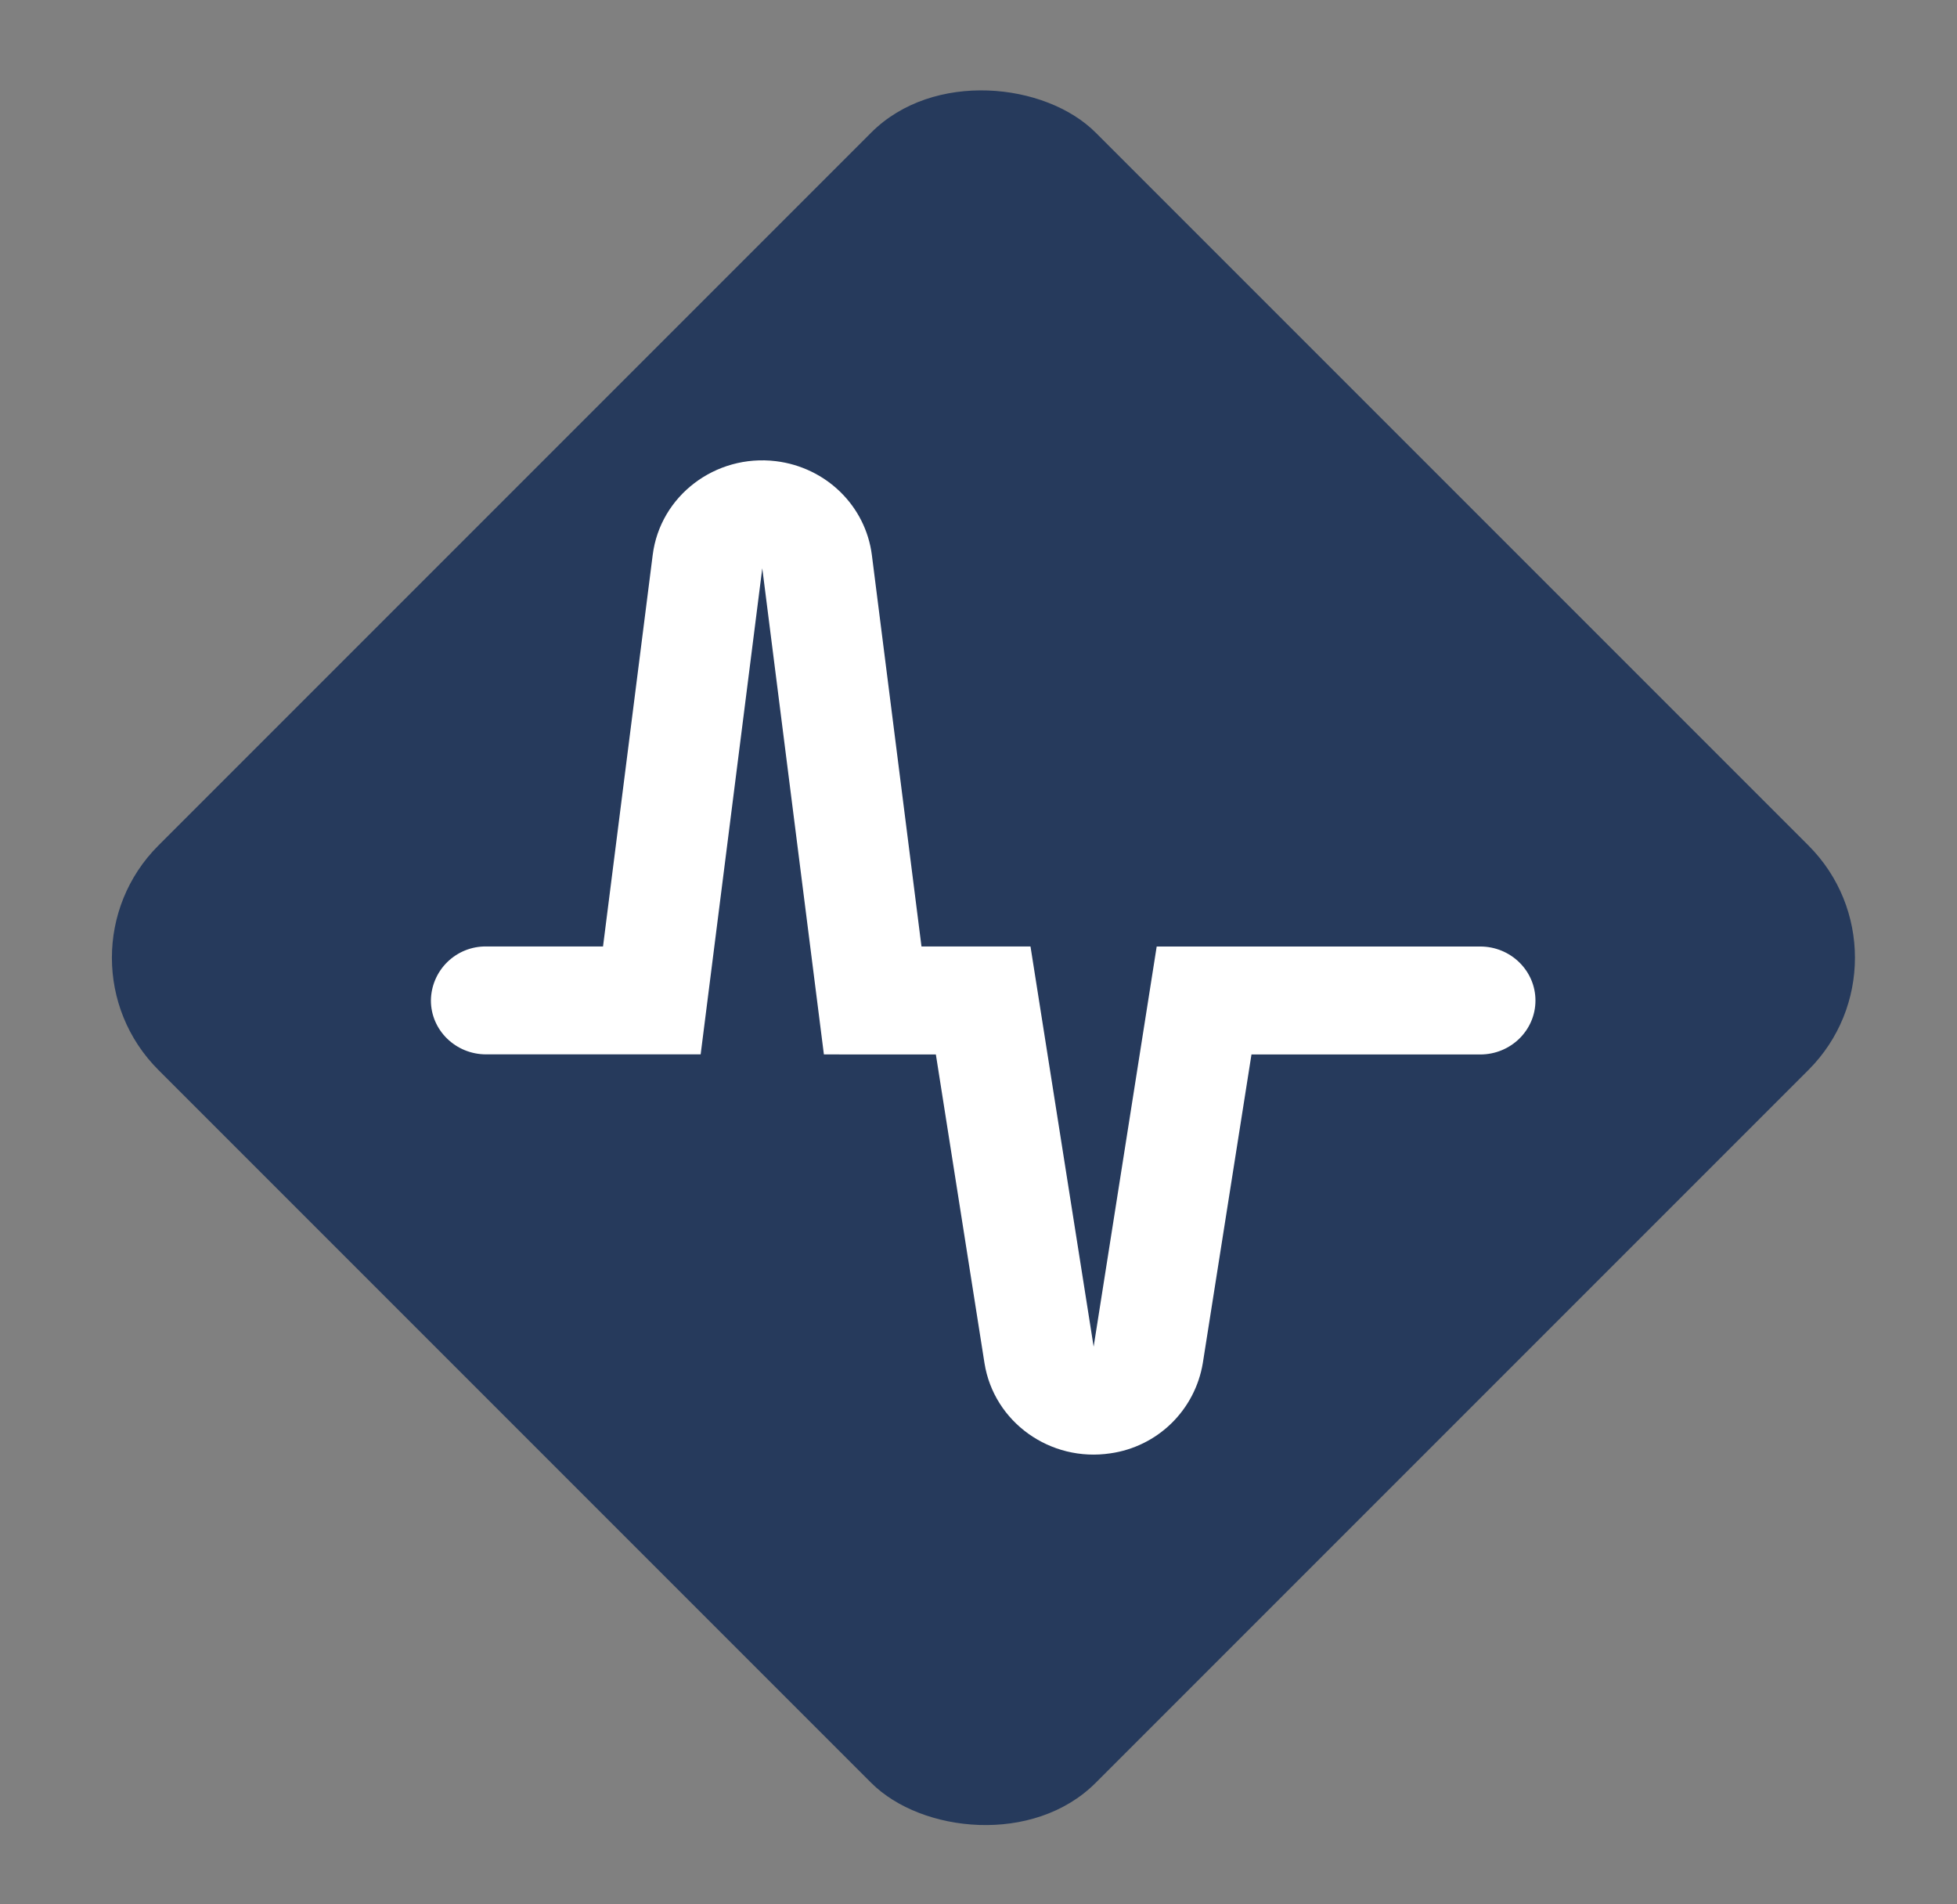<svg width="37" height="36" viewBox="0 0 37 36" fill="none" xmlns="http://www.w3.org/2000/svg">
<rect x="0" y="0" width="37" height="36" fill="#808080" stroke="none"/>
<g clip-path="url(#clip0_54_3017)">
<rect x="0.873" y="18.105" width="25.06" height="25.06" rx="3" transform="rotate(-45 0.873 18.105)" fill="#263A5C"/>
<path d="M15.577 19.933L14.412 10.743L13.247 19.932H9.191C8.615 19.932 8.147 19.476 8.147 18.913C8.15 18.639 8.262 18.378 8.458 18.186C8.654 17.995 8.917 17.889 9.191 17.892H11.401L12.34 10.493C12.48 9.374 13.524 8.58 14.668 8.718C15.618 8.833 16.366 9.564 16.484 10.493L17.422 17.892H19.483L20.677 25.458L21.869 17.893H27.986C28.562 17.893 29.03 18.35 29.03 18.914C29.03 19.478 28.562 19.934 27.986 19.934H23.661L22.741 25.768C22.669 26.201 22.461 26.6 22.147 26.907C21.834 27.213 21.43 27.412 20.995 27.474C19.855 27.646 18.789 26.882 18.613 25.768L17.694 19.934L15.577 19.933Z" fill="white"/>
</g>
<defs>
<clipPath id="clip0_54_3017">
<rect x="0.873" y="18.105" width="25.06" height="25.06" rx="3" transform="rotate(-45 0.873 18.105)" fill="white"/>
</clipPath>
</defs>
</svg>

